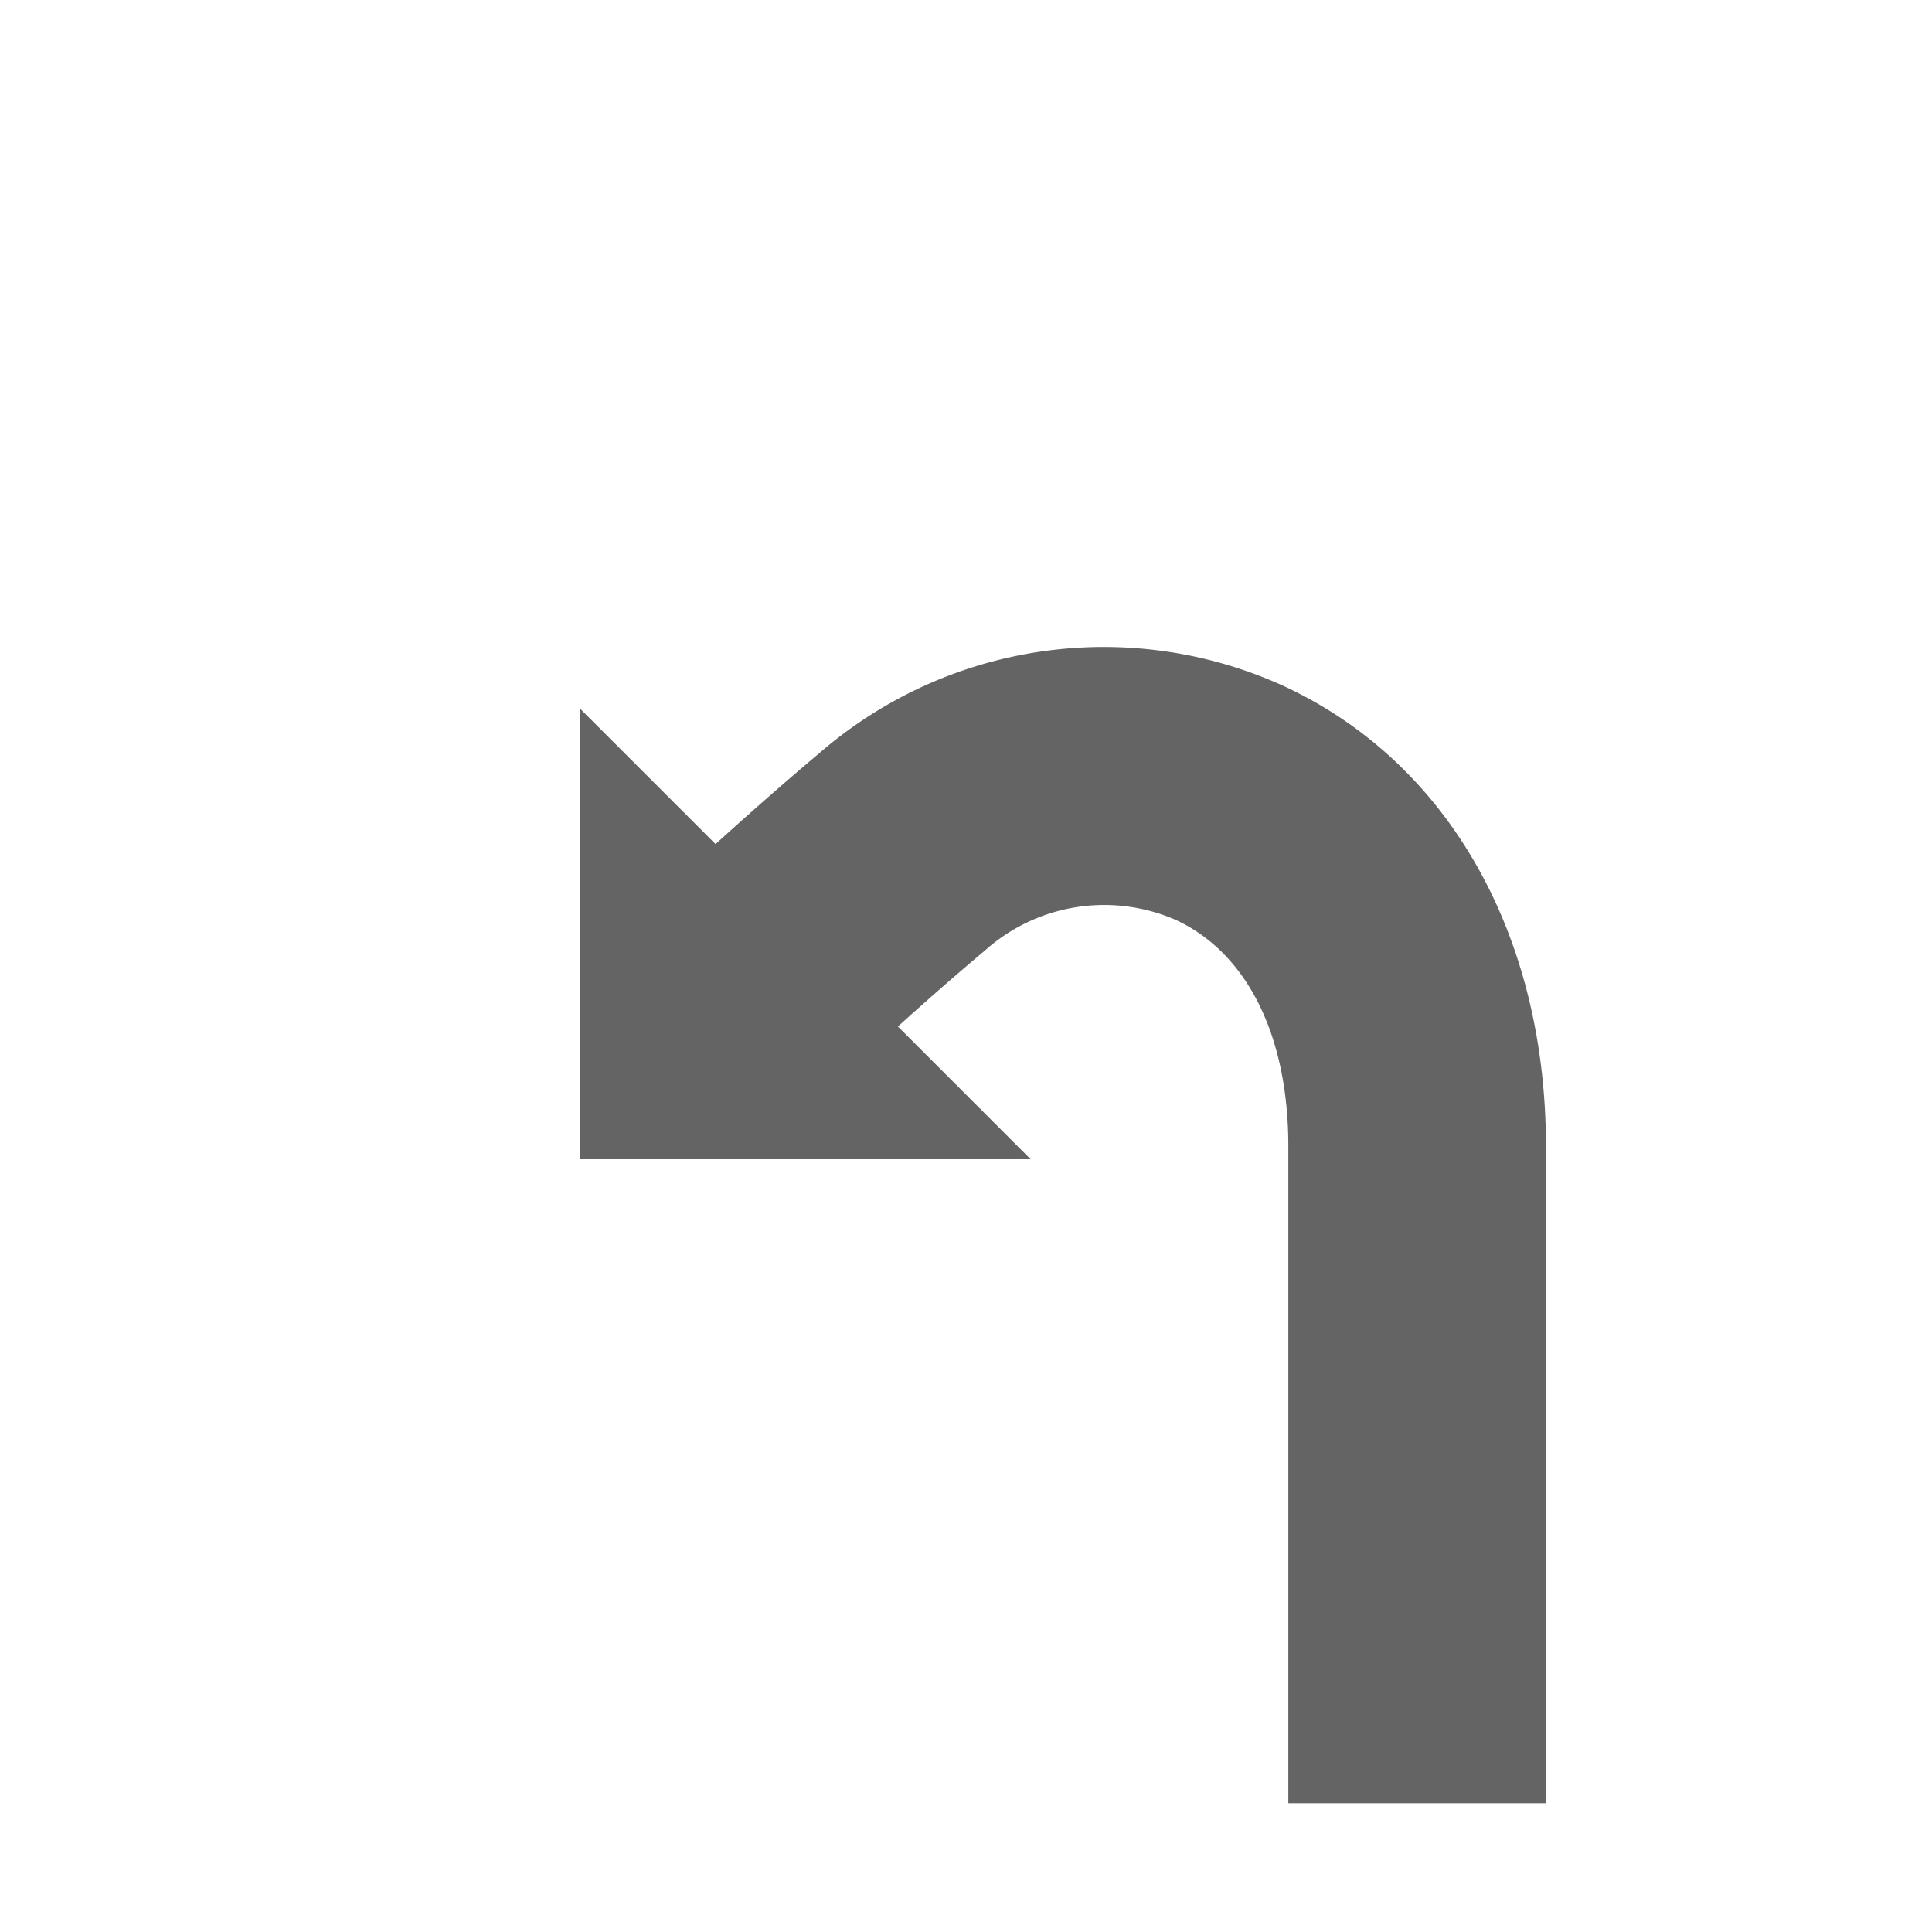 <svg id="Ebene_1" data-name="Ebene 1" xmlns="http://www.w3.org/2000/svg" xmlns:xlink="http://www.w3.org/1999/xlink" viewBox="0 0 30 30"><defs><style>.cls-1{fill:url(#Verlauf_Laneguidance);}</style><linearGradient id="Verlauf_Laneguidance" x1="9.004" y1="19.023" x2="24.005" y2="19.023" gradientUnits="userSpaceOnUse"><stop offset="0" stop-color="#646464"></stop></linearGradient></defs><path class="cls-1" d="M19.954,10.662a6.741,6.741,0,0,0-7.235,1.036c-.6.503-1.206,1.044-1.608,1.409L9.004,11v7h7l-2.061-2.061c.369-.333.866-.773,1.347-1.176A2.779,2.779,0,0,1,18.263,14.287c1.107.517,1.742,1.797,1.742,3.513v10.2h4V17.8C24.005,14.514,22.49,11.846,19.954,10.662Z"/></svg>